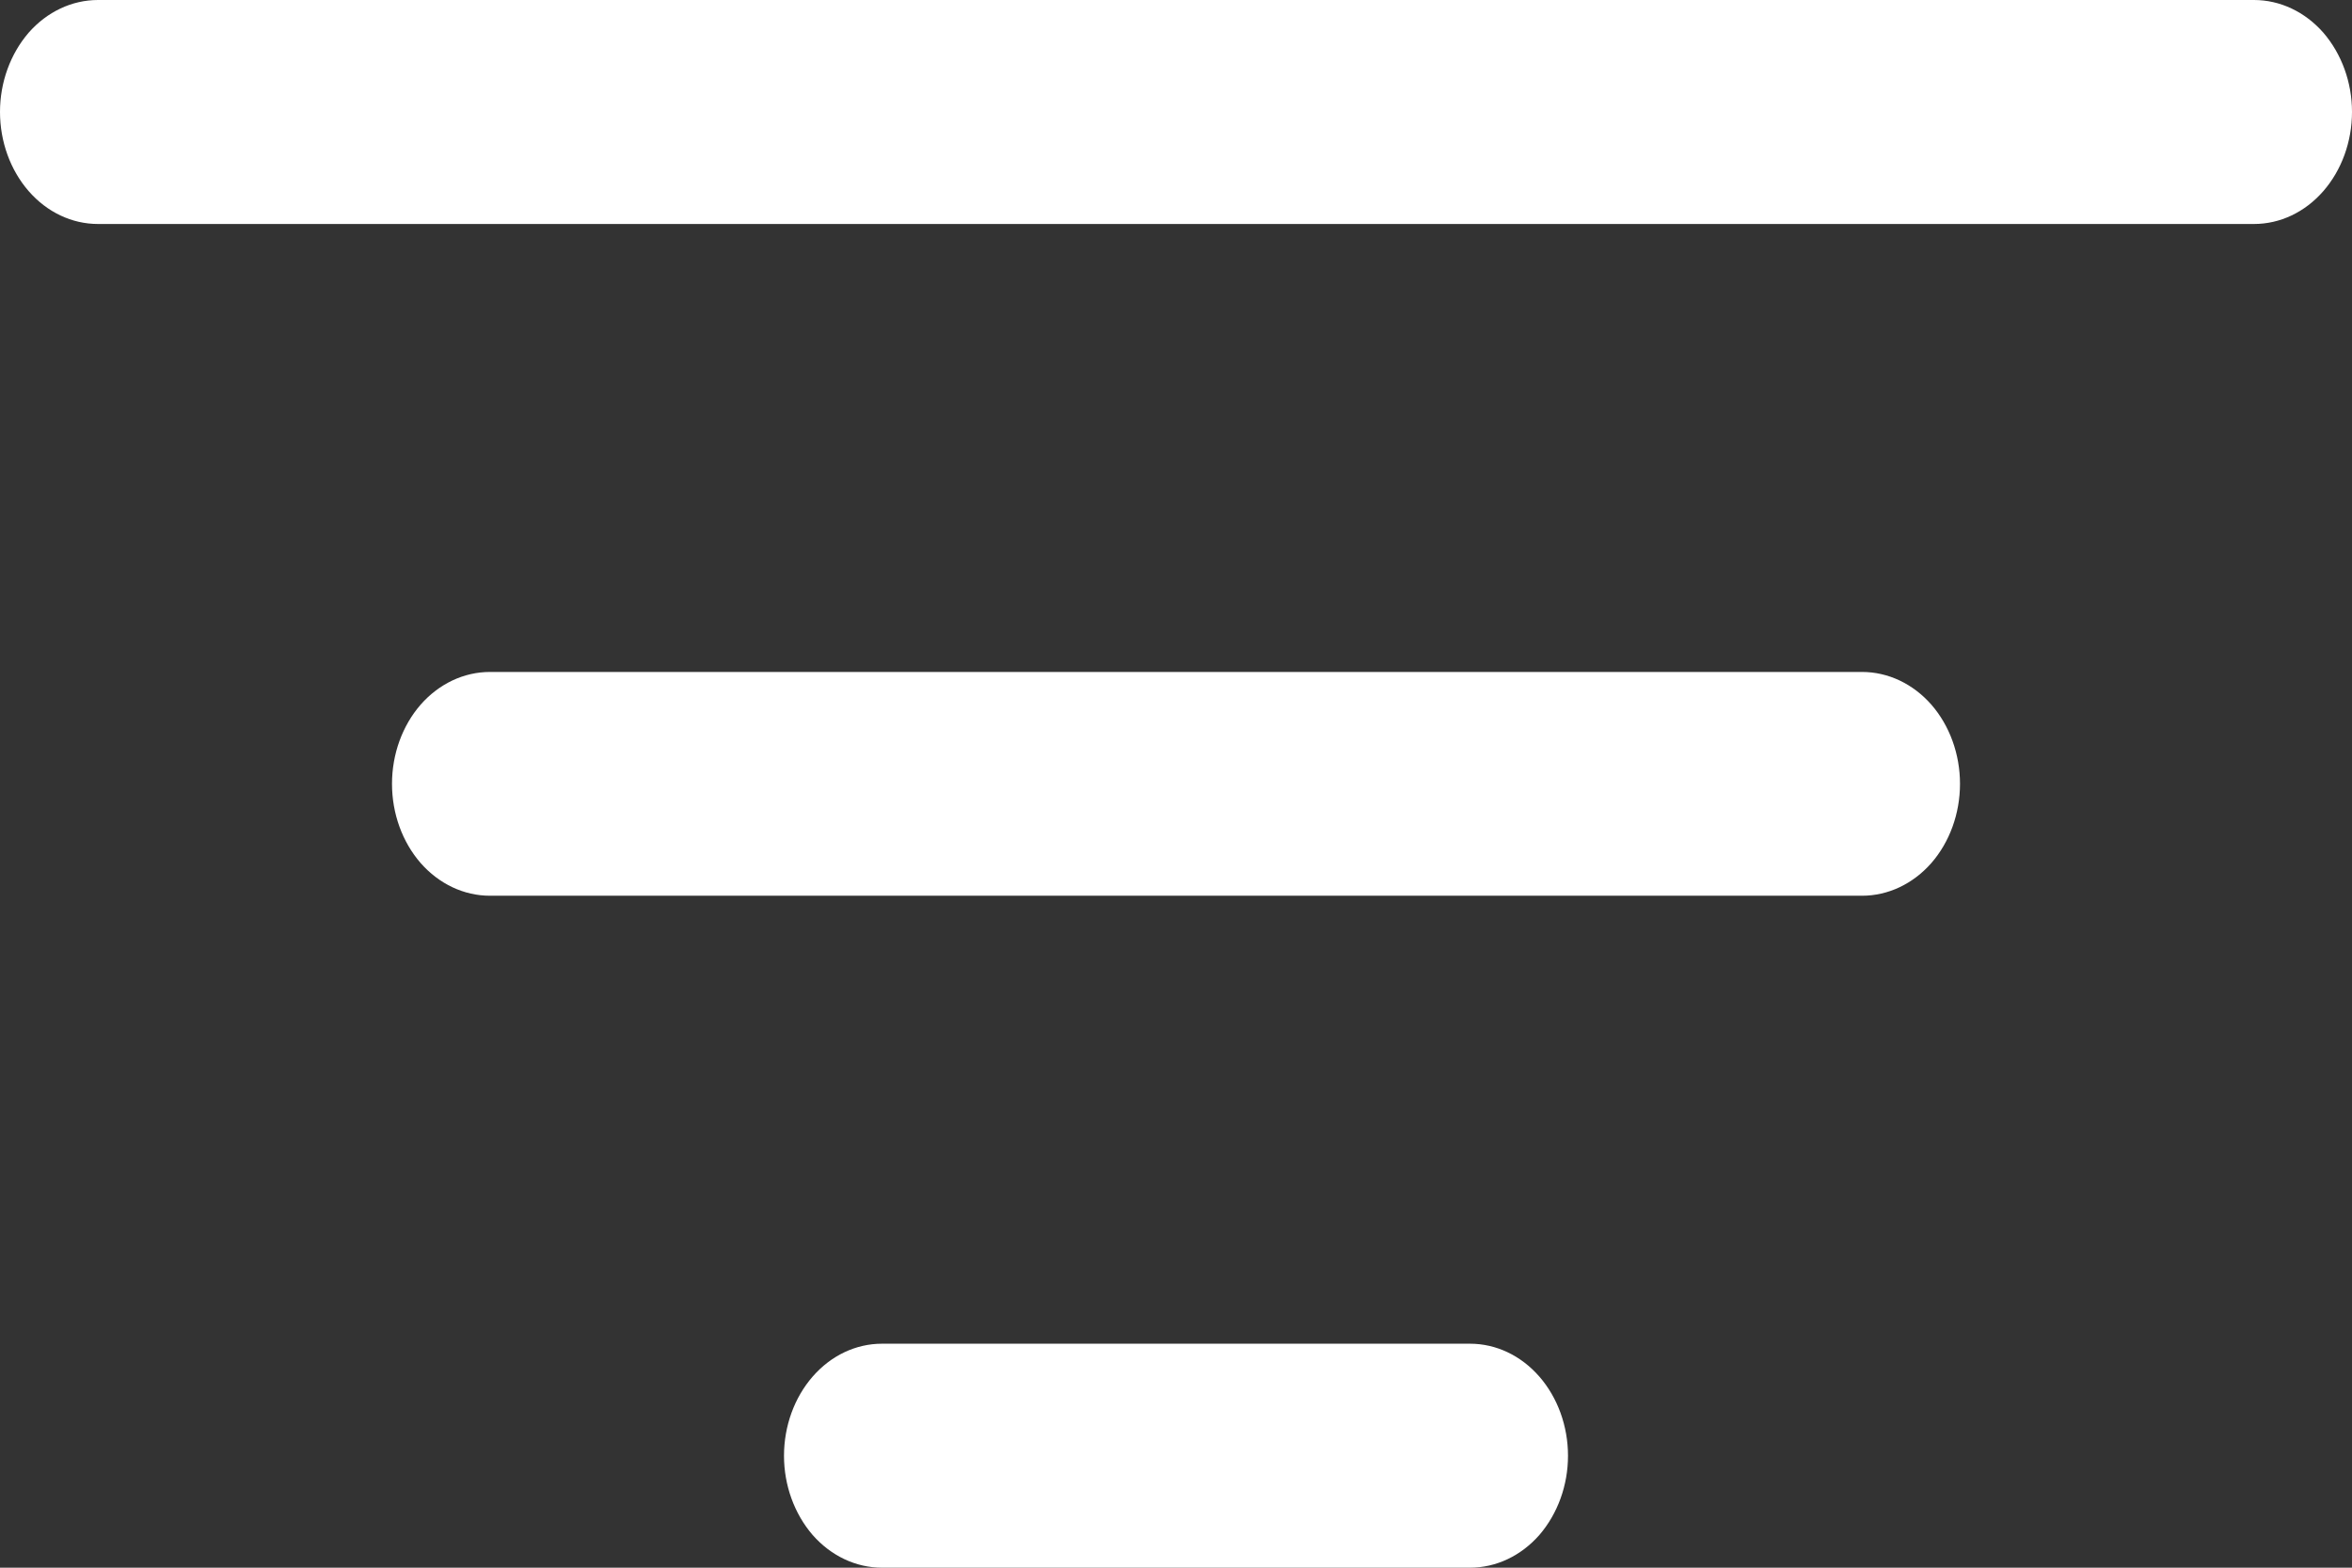 <svg width="12" height="8" viewBox="0 0 12 8" fill="none" xmlns="http://www.w3.org/2000/svg">
<rect x="0" y="0" width="12" height="8" fill="#333333" stroke="none"/>
<path id="Vector" d="M4 7.429C4 7.277 4.053 7.132 4.146 7.025C4.24 6.917 4.367 6.857 4.5 6.857H7.5C7.633 6.857 7.76 6.917 7.854 7.025C7.947 7.132 8 7.277 8 7.429C8 7.58 7.947 7.725 7.854 7.833C7.76 7.94 7.633 8 7.5 8H4.5C4.367 8 4.24 7.94 4.146 7.833C4.053 7.725 4 7.58 4 7.429ZM2 4C2 3.848 2.053 3.703 2.146 3.596C2.24 3.489 2.367 3.429 2.5 3.429H9.5C9.633 3.429 9.76 3.489 9.854 3.596C9.947 3.703 10 3.848 10 4C10 4.152 9.947 4.297 9.854 4.404C9.76 4.511 9.633 4.571 9.5 4.571H2.5C2.367 4.571 2.24 4.511 2.146 4.404C2.053 4.297 2 4.152 2 4ZM0 0.571C0 0.42 0.053 0.275 0.146 0.167C0.24 0.06 0.367 0 0.5 0H11.5C11.633 0 11.76 0.06 11.854 0.167C11.947 0.275 12 0.42 12 0.571C12 0.723 11.947 0.868 11.854 0.975C11.76 1.083 11.633 1.143 11.5 1.143H0.5C0.367 1.143 0.24 1.083 0.146 0.975C0.053 0.868 0 0.723 0 0.571Z" fill="white"/>
</svg>

